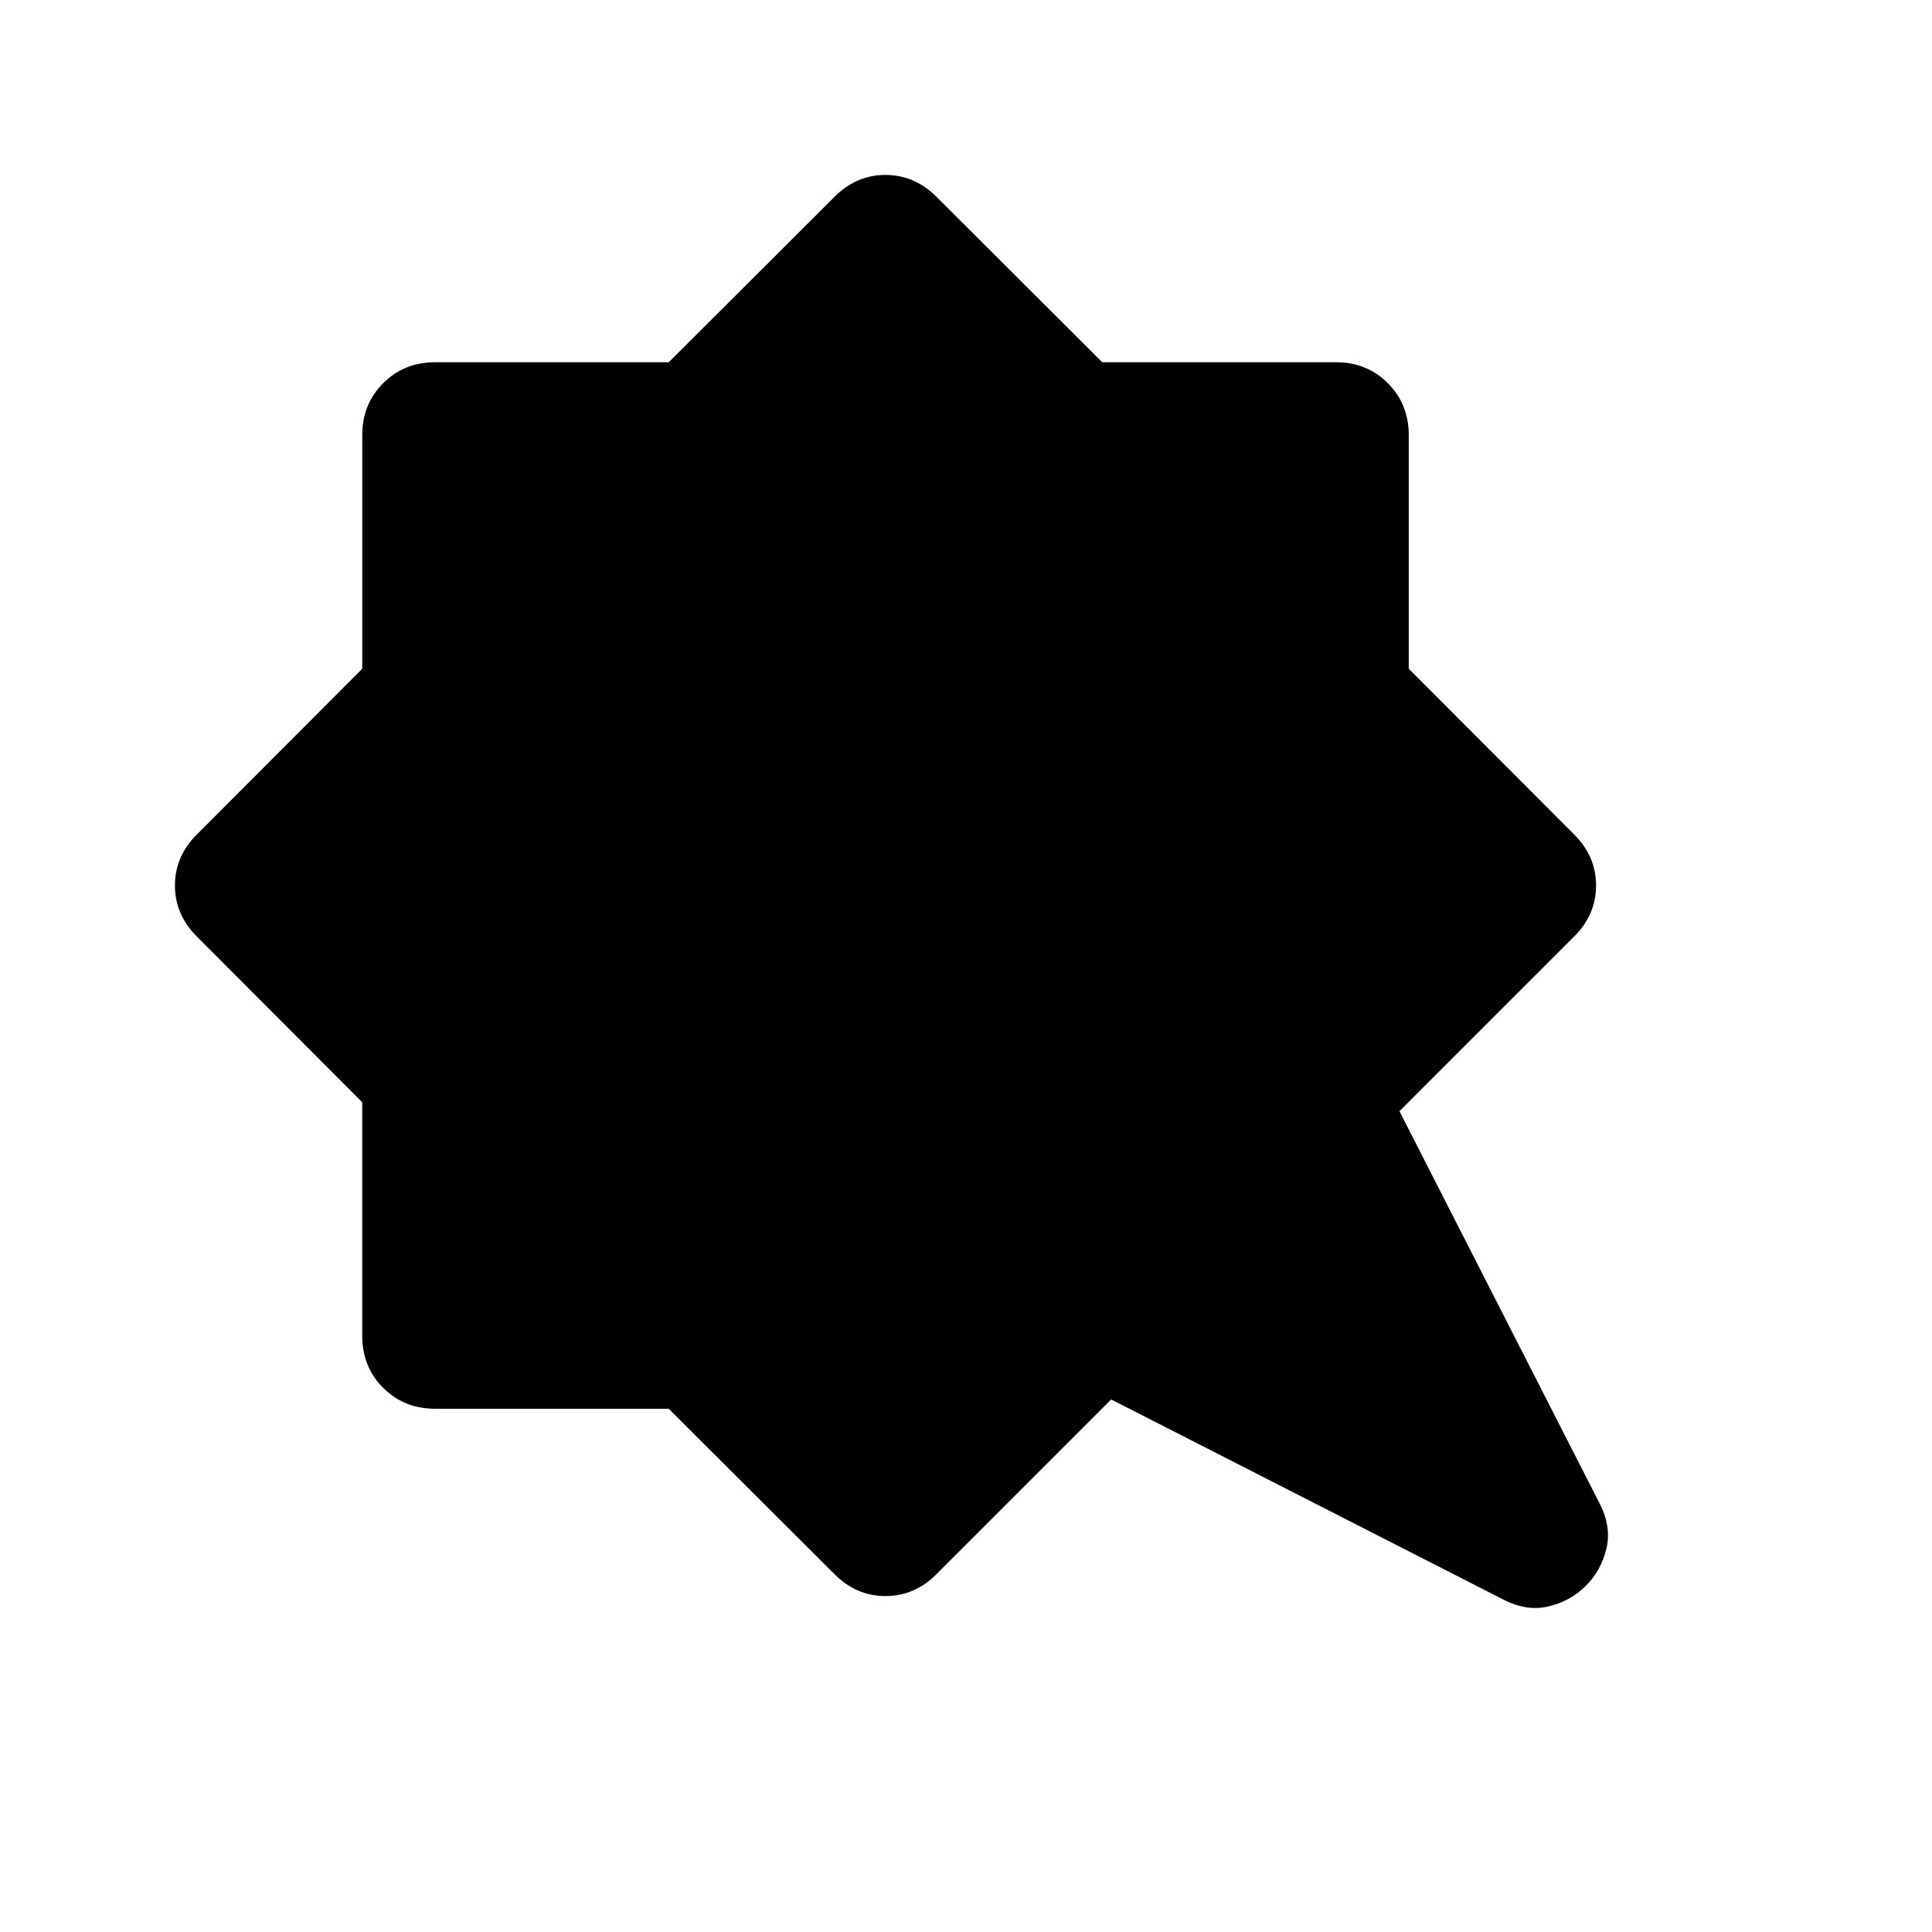 <svg xmlns="http://www.w3.org/2000/svg" height="24" viewBox="0 -960 960 960" width="24"><path d="M787.997-172.003q-7.615 7.615-18.577 10.231-10.961 2.615-22.807-3.616l-194.459-99.229-86.847 86.846Q454.461-166.925 440-166.925q-14.461 0-25.307-10.846l-82.412-82.23H216.155q-15.365 0-25.759-10.395-10.395-10.394-10.395-25.759v-116.126l-82.23-82.412Q86.925-505.539 86.925-520q0-14.461 10.846-25.307l82.23-82.412v-116.126q0-15.365 10.395-25.759 10.394-10.395 25.759-10.395h116.126l82.412-82.23q10.846-10.846 25.307-10.846 14.461 0 25.307 10.846l82.412 82.23h116.126q15.365 0 25.759 10.395 10.395 10.394 10.395 25.759v116.126l82.23 82.412q10.846 10.846 10.846 25.307 0 14.461-10.846 25.307l-86.846 86.847 99.229 194.459q6.231 11.846 3.616 22.807-2.616 10.962-10.231 18.577Z"/></svg>